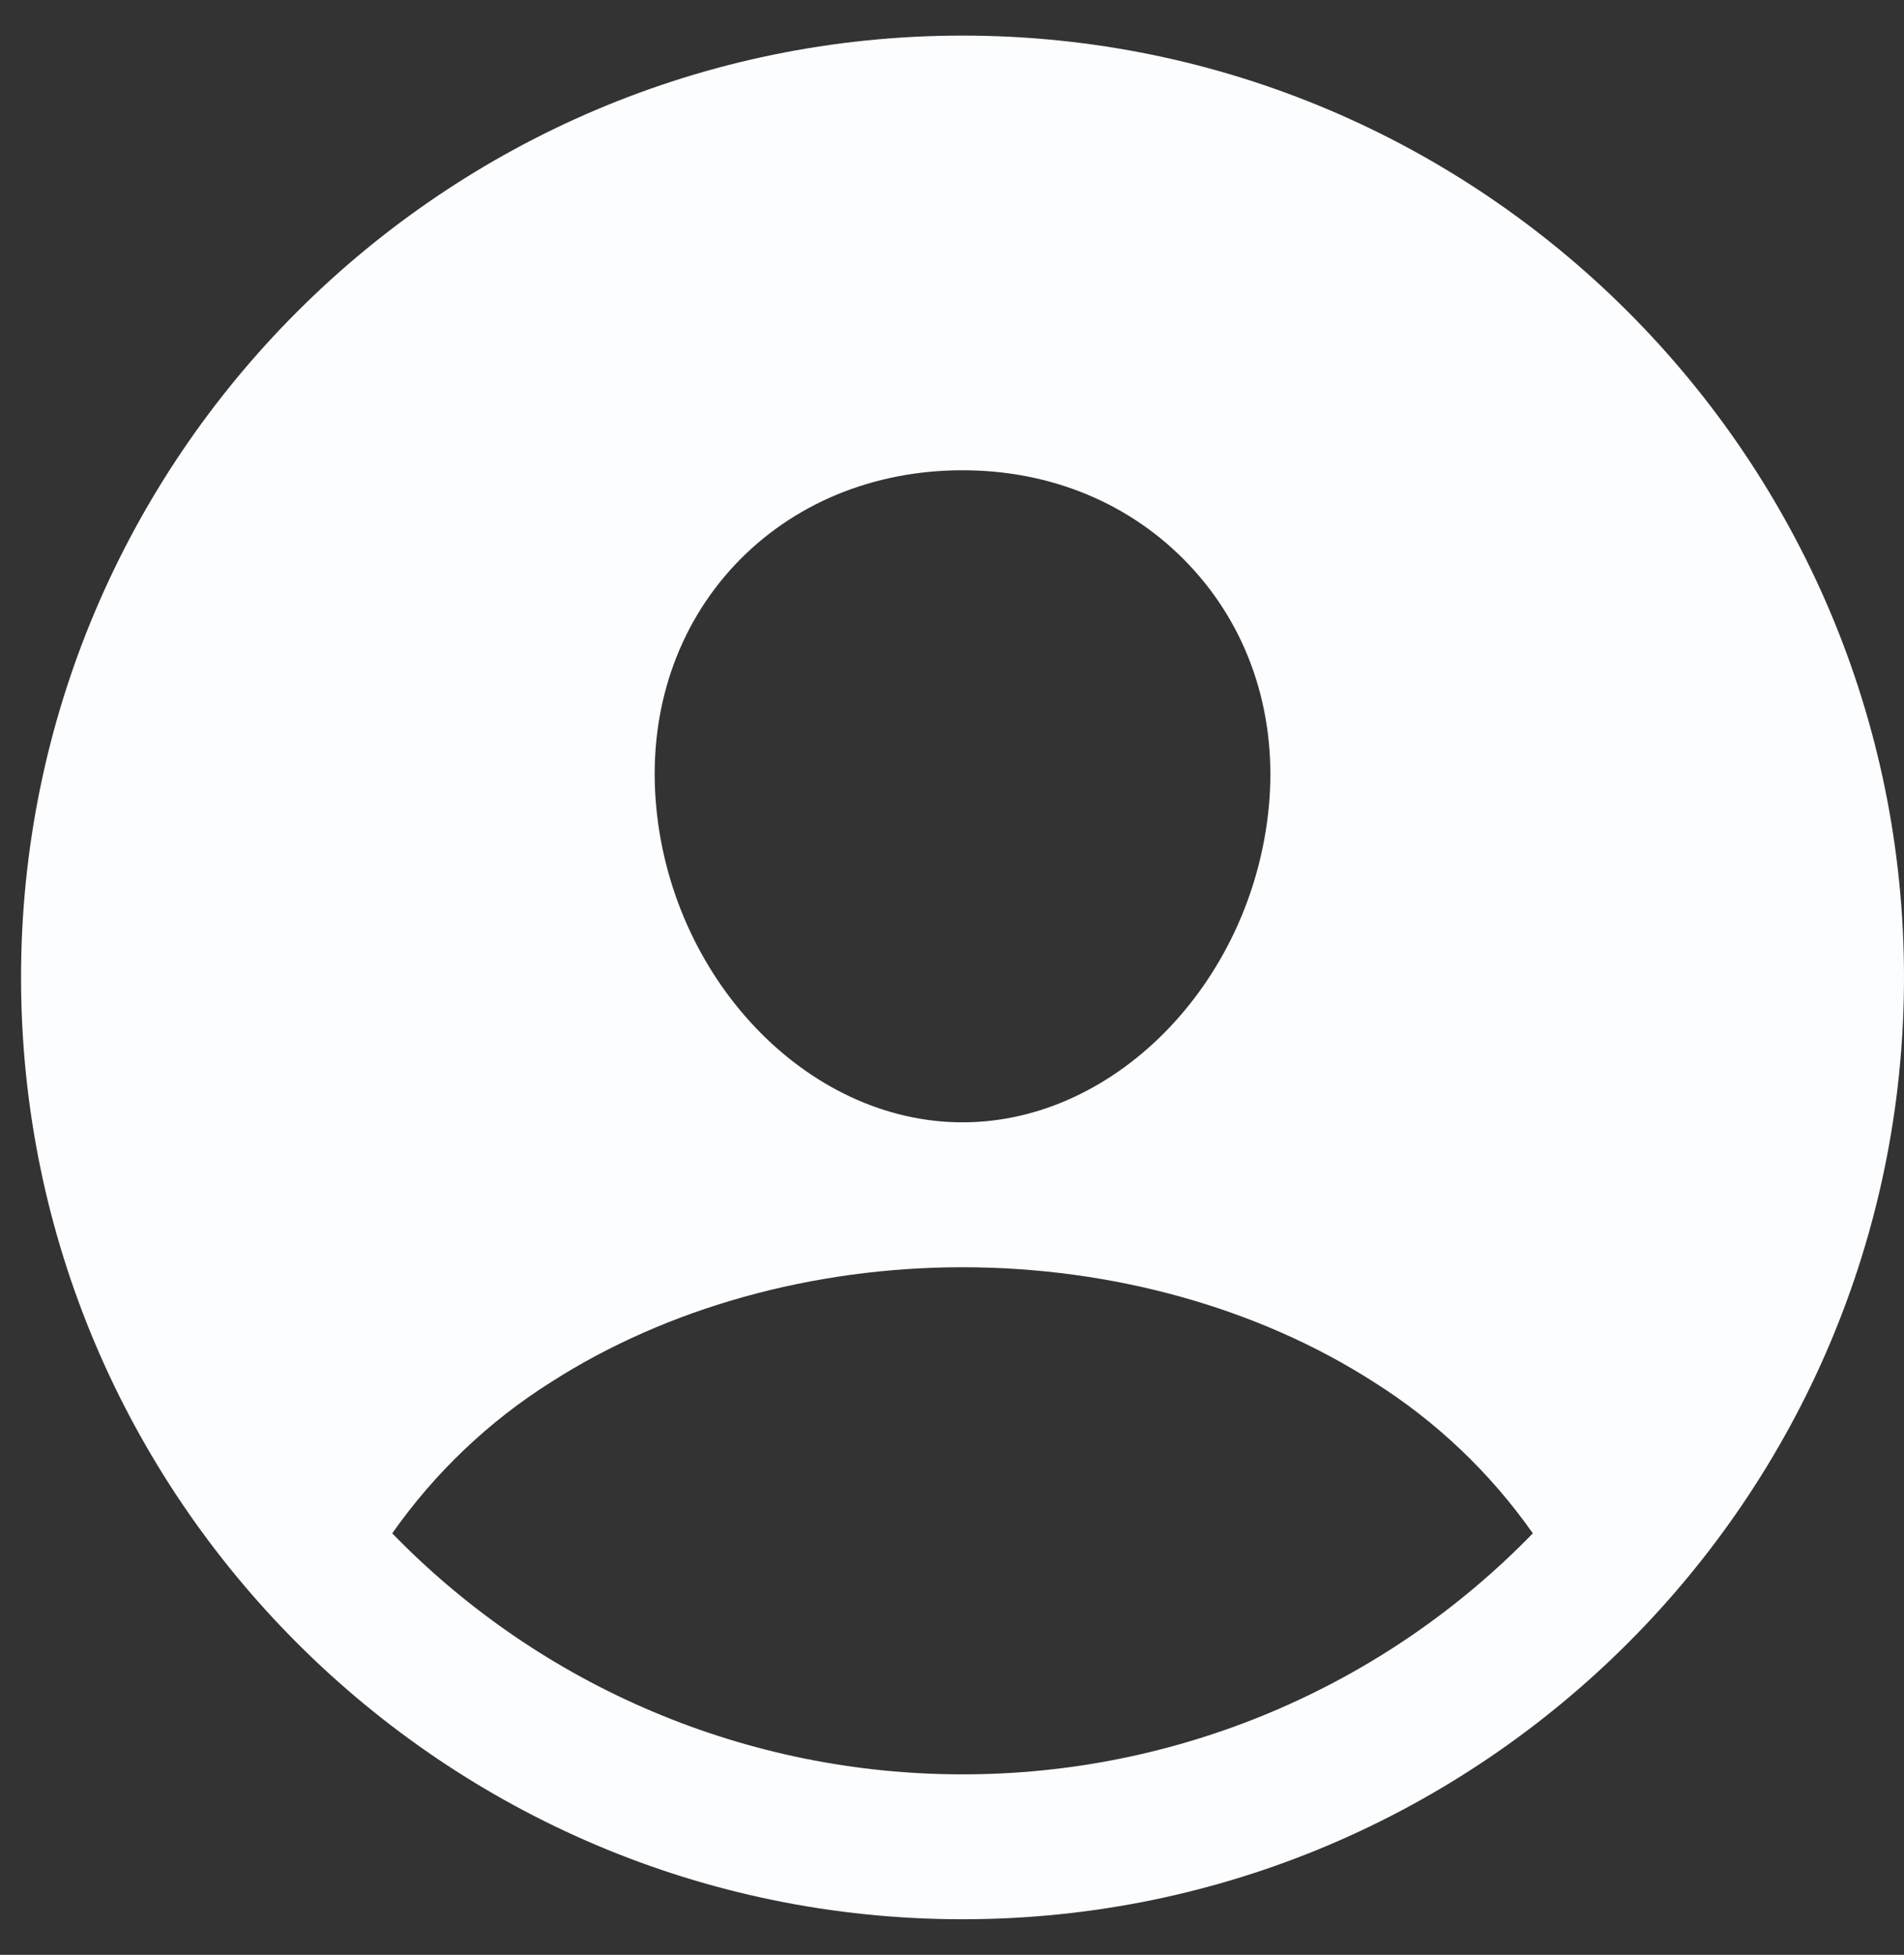 <svg width="38" height="39" viewBox="0 0 38 39" fill="none" xmlns="http://www.w3.org/2000/svg">
<rect x="0" y="0" width="38" height="39" fill="#333333" stroke="none"/>
<path id="person-icon" d="M19.21 0.71C8.849 0.71 0.42 9.139 0.42 19.5C0.42 29.86 8.849 38.29 19.21 38.29C29.57 38.29 38 29.86 38 19.5C38 9.139 29.57 0.71 19.21 0.71ZM14.673 11.263C15.818 10.049 17.429 9.382 19.21 9.382C20.991 9.382 22.588 10.055 23.737 11.275C24.901 12.508 25.468 14.169 25.335 15.956C25.065 19.5 22.32 22.391 19.21 22.391C16.099 22.391 13.348 19.5 13.085 15.954C12.952 14.154 13.519 12.489 14.673 11.263ZM19.21 35.399C17.087 35.4 14.986 34.975 13.031 34.149C11.076 33.324 9.307 32.113 7.828 30.591C8.676 29.384 9.755 28.355 11.002 27.571C13.305 26.095 16.219 25.282 19.21 25.282C22.201 25.282 25.115 26.095 27.416 27.571C28.665 28.357 29.744 29.383 30.592 30.591C29.113 32.114 27.344 33.324 25.389 34.15C23.434 34.976 21.332 35.401 19.21 35.399Z" fill="#FCFDFF"/>
</svg>
